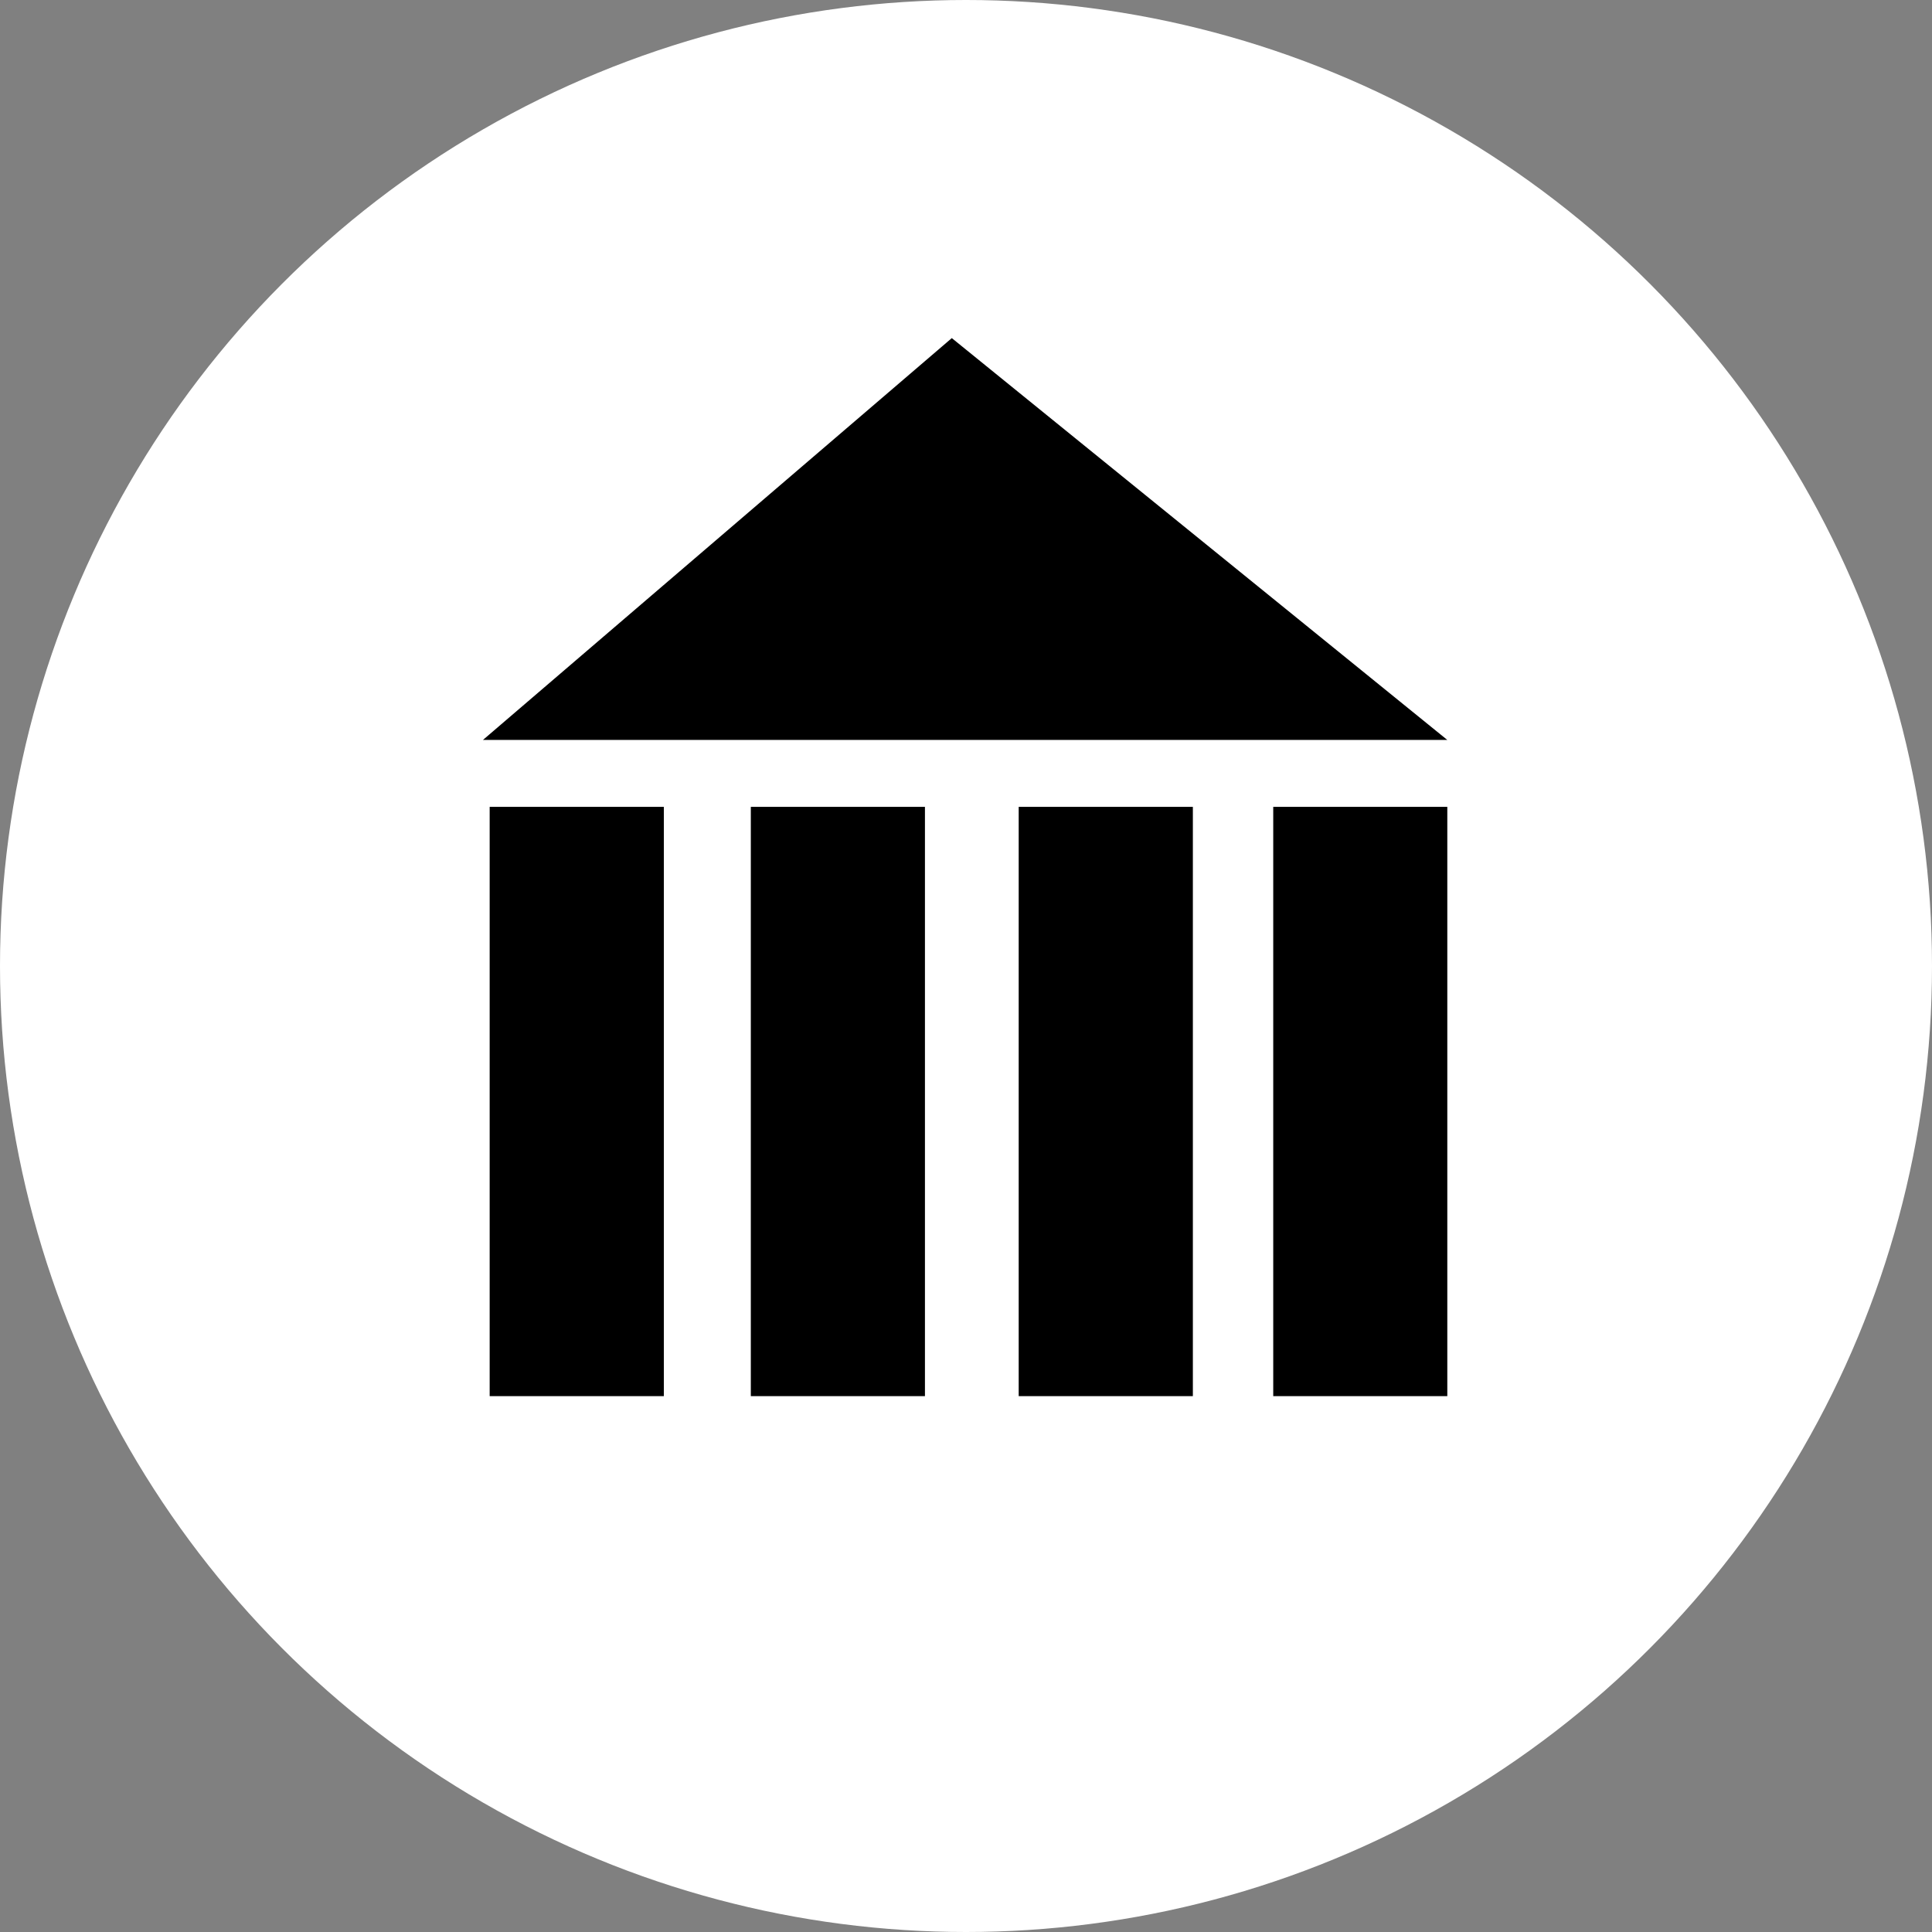 <?xml version="1.0" encoding="UTF-8"?>
<svg width="40px" height="40px" viewBox="0 0 40 40" version="1.1" xmlns="http://www.w3.org/2000/svg" xmlns:xlink="http://www.w3.org/1999/xlink">
    <rect x="0" y="0" width="40" height="40" fill="#808080" stroke="none"/>
    <!-- Generator: Sketch 64 (93537) - https://sketch.com -->
    <title>icon/legend/TOWN CENTRE</title>
    <desc>Created with Sketch.</desc>
    <g id="icon/legend/TOWN-CENTRE" stroke="none" stroke-width="1" fill="none" fill-rule="evenodd">
        <circle id="Icon" fill="#FFFFFF" cx="20" cy="20" r="20"></circle>
        <path d="M13.744,16.705 L13.744,28.906 L10.138,28.906 L10.138,16.705 L13.744,16.705 Z M19.15,16.705 L19.15,28.906 L15.545,28.906 L15.545,16.705 L19.15,16.705 Z M24.697,16.705 L24.697,28.906 L21.091,28.906 L21.091,16.705 L24.697,16.705 Z M29.965,16.705 L29.965,28.906 L26.361,28.906 L26.361,16.705 L29.965,16.705 Z M19.706,7 L29.964,15.319 L10,15.319 L19.706,7 Z" id="Combined-Shape" fill="#000000"></path>
    </g>
</svg>